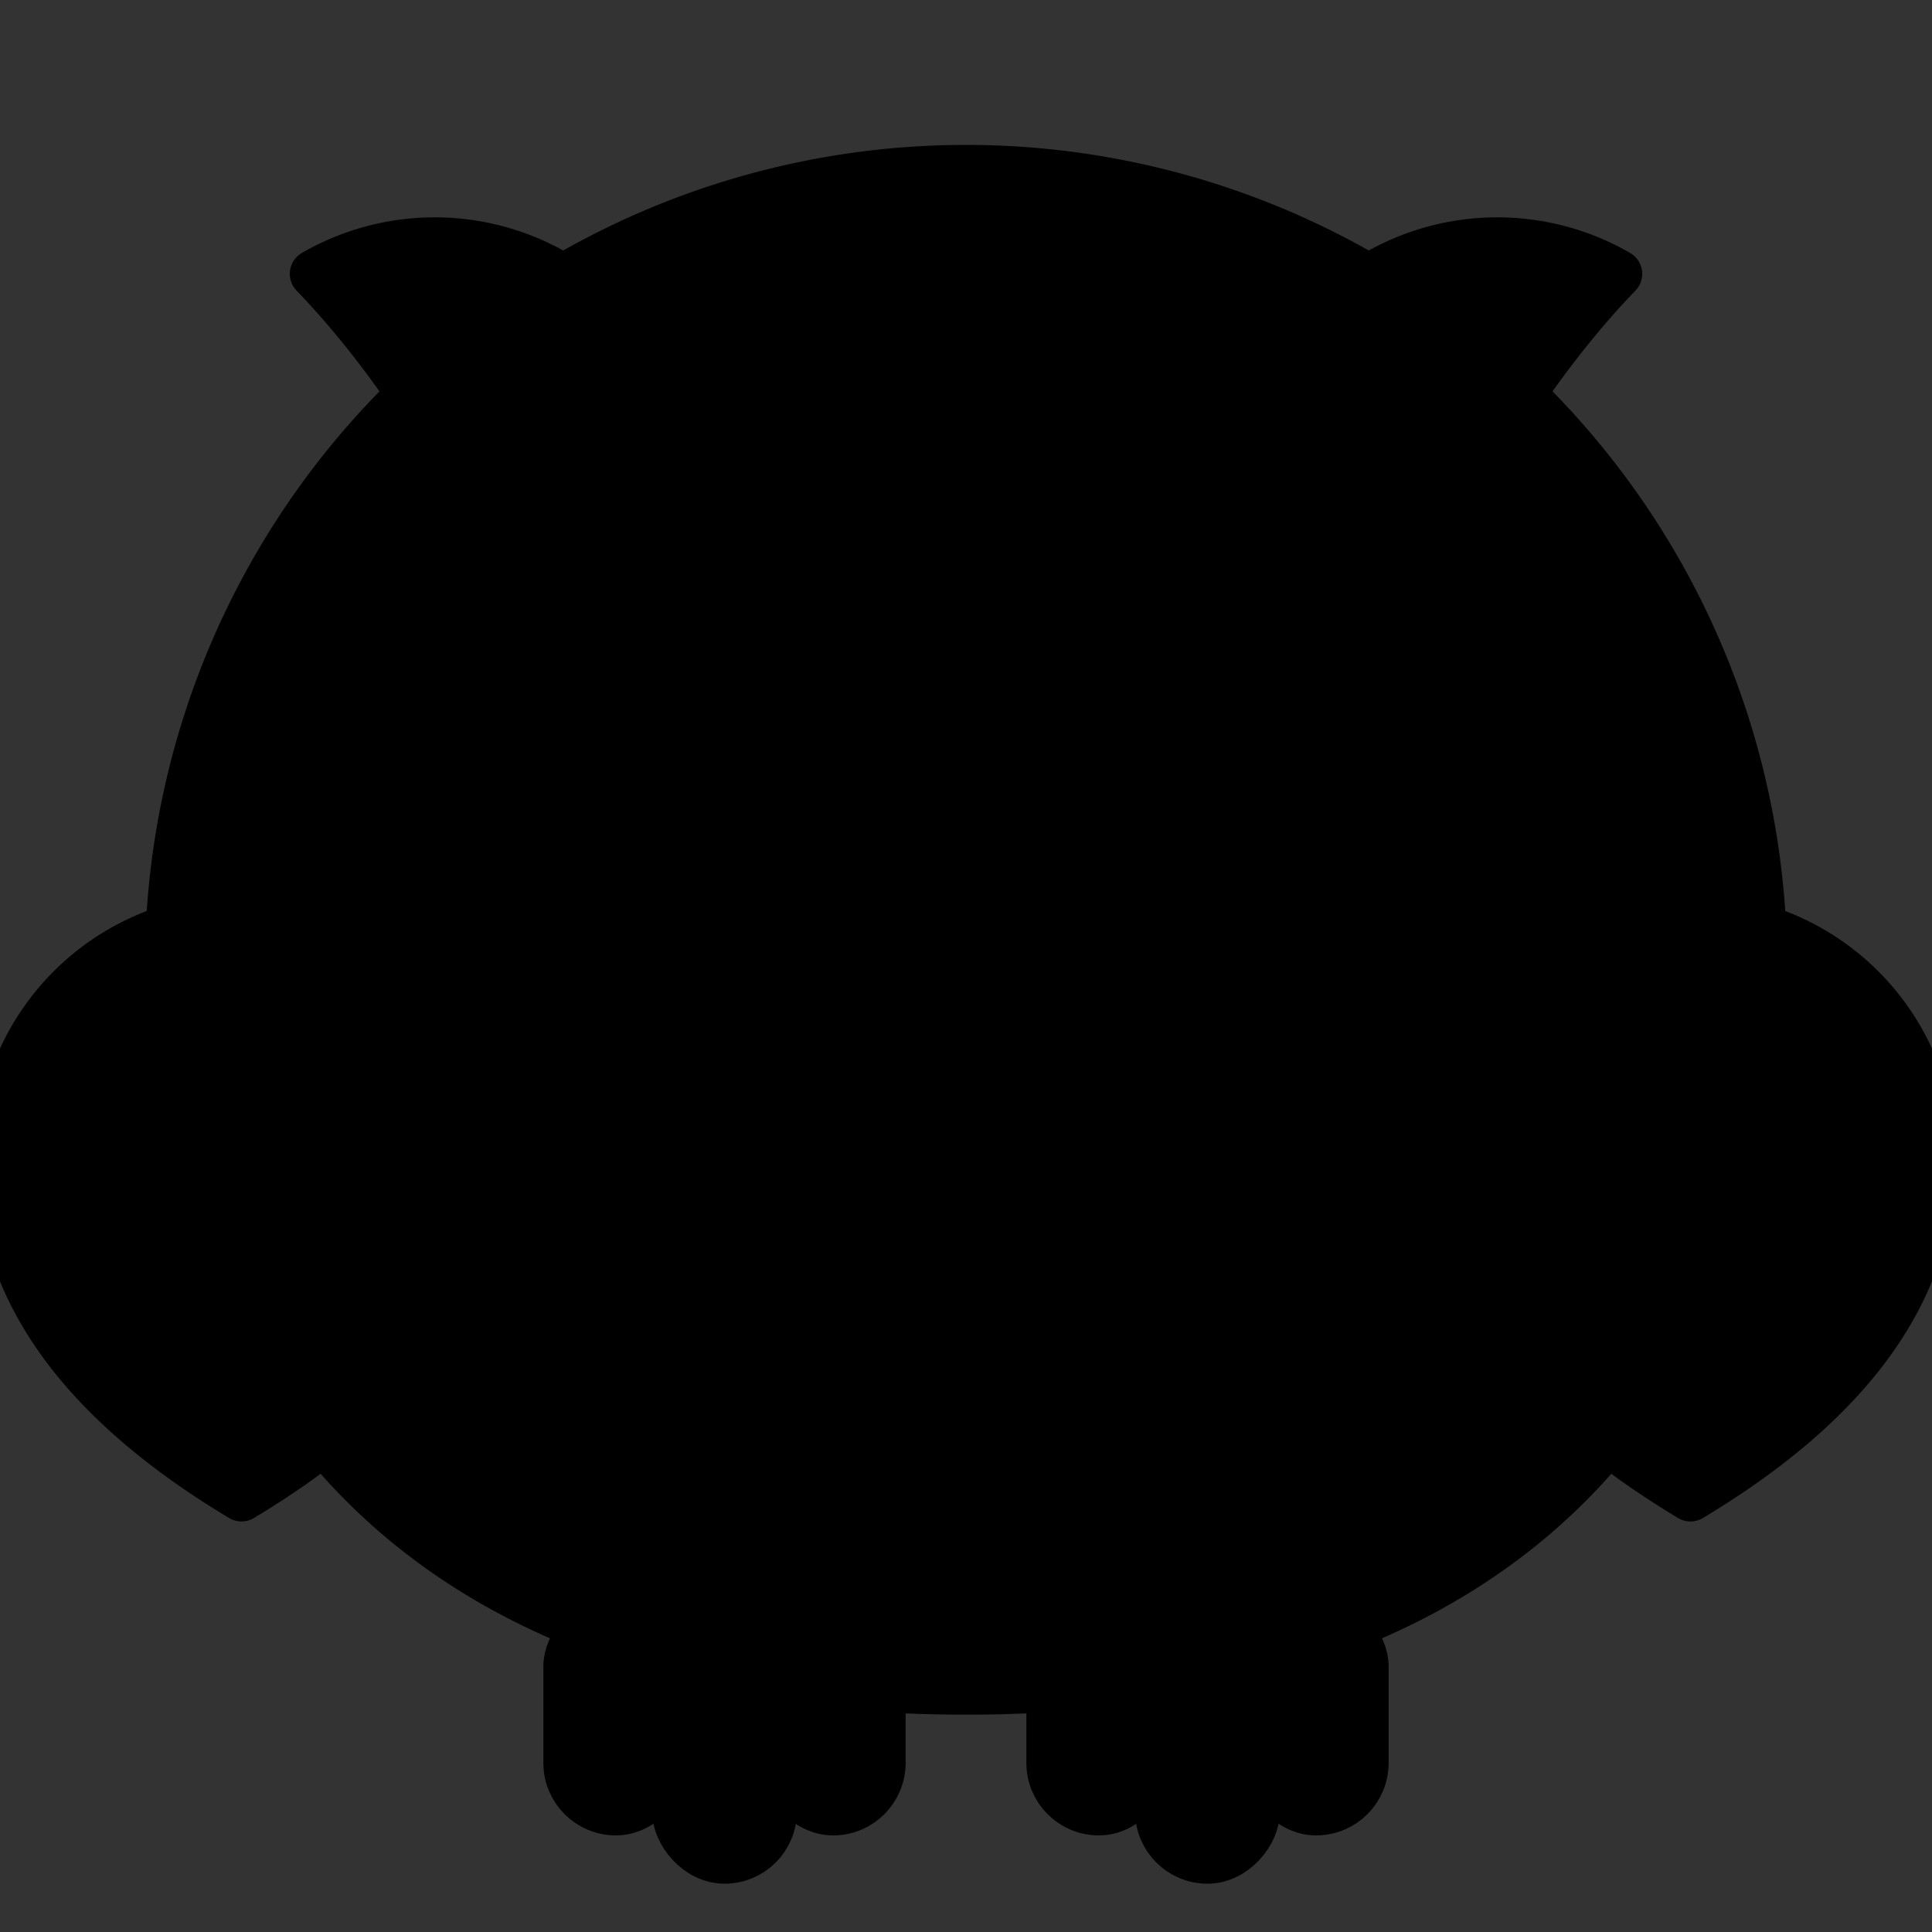 <svg xmlns="http://www.w3.org/2000/svg" viewBox="-40 -40 80 80"><rect x="-40" y="-40" width="80" height="80" fill="#333333" stroke="none"/><g fill="currentColor" stroke="currentColor" stroke-width="2" stroke-linecap="round" stroke-linejoin="round"><g id="h" style="color: #ae51bb;"><g transform="translate(-22 -20) rotate(-30)"><path d="M 0 10 a 10 10 0 0 0 0 -20 c 1.5 6 1.5 14 0 20" /></g></g><use transform="scale(-1 1)" href="#h" /><path style="color: #ae51bb;" d="M -33 0 a 33 33 0 0 1 66 0 c 0 11 -5 30 -33 30 -28 0 -33 -19 -33 -30" /><g id="e"><g transform="translate(12 -10)"><circle r="9" style="color: #ffffff;" /><circle r="5" style="color: #7332b4;" /><circle r="2" cx="-2.5" cy="-2.5" style="color: #ffffff;" /></g></g><use transform="scale(-1 1)" href="#e" /><path style="color: #fcc43d;" d="M -3 2 a 3 3 0 0 1 6 0 q 0 3 -3 6 -3 -3 -3 -6" /><g id="w" style="color: #7332b4;"><g transform="translate(-30 8)"><path d="M 0 -10 a 10 10 0 0 1 10 10 q 0 8 -10 14 -10 -6 -10 -14 a 10 10 0 0 1 10 -10" /></g></g><use transform="scale(-1 1)" href="#w" /><g id="f" style="color: #fcc43d;"><g transform="translate(-10 31)"><rect rx="2" x="-2" y="-6" width="4" height="12" /><g id="ff"><g transform="translate(2.5 0)"><rect rx="2" y="-4" width="4" height="8" /></g></g><use transform="scale(-1 1)" href="#ff" /></g></g><use transform="scale(-1 1)" href="#f" /></g></svg>